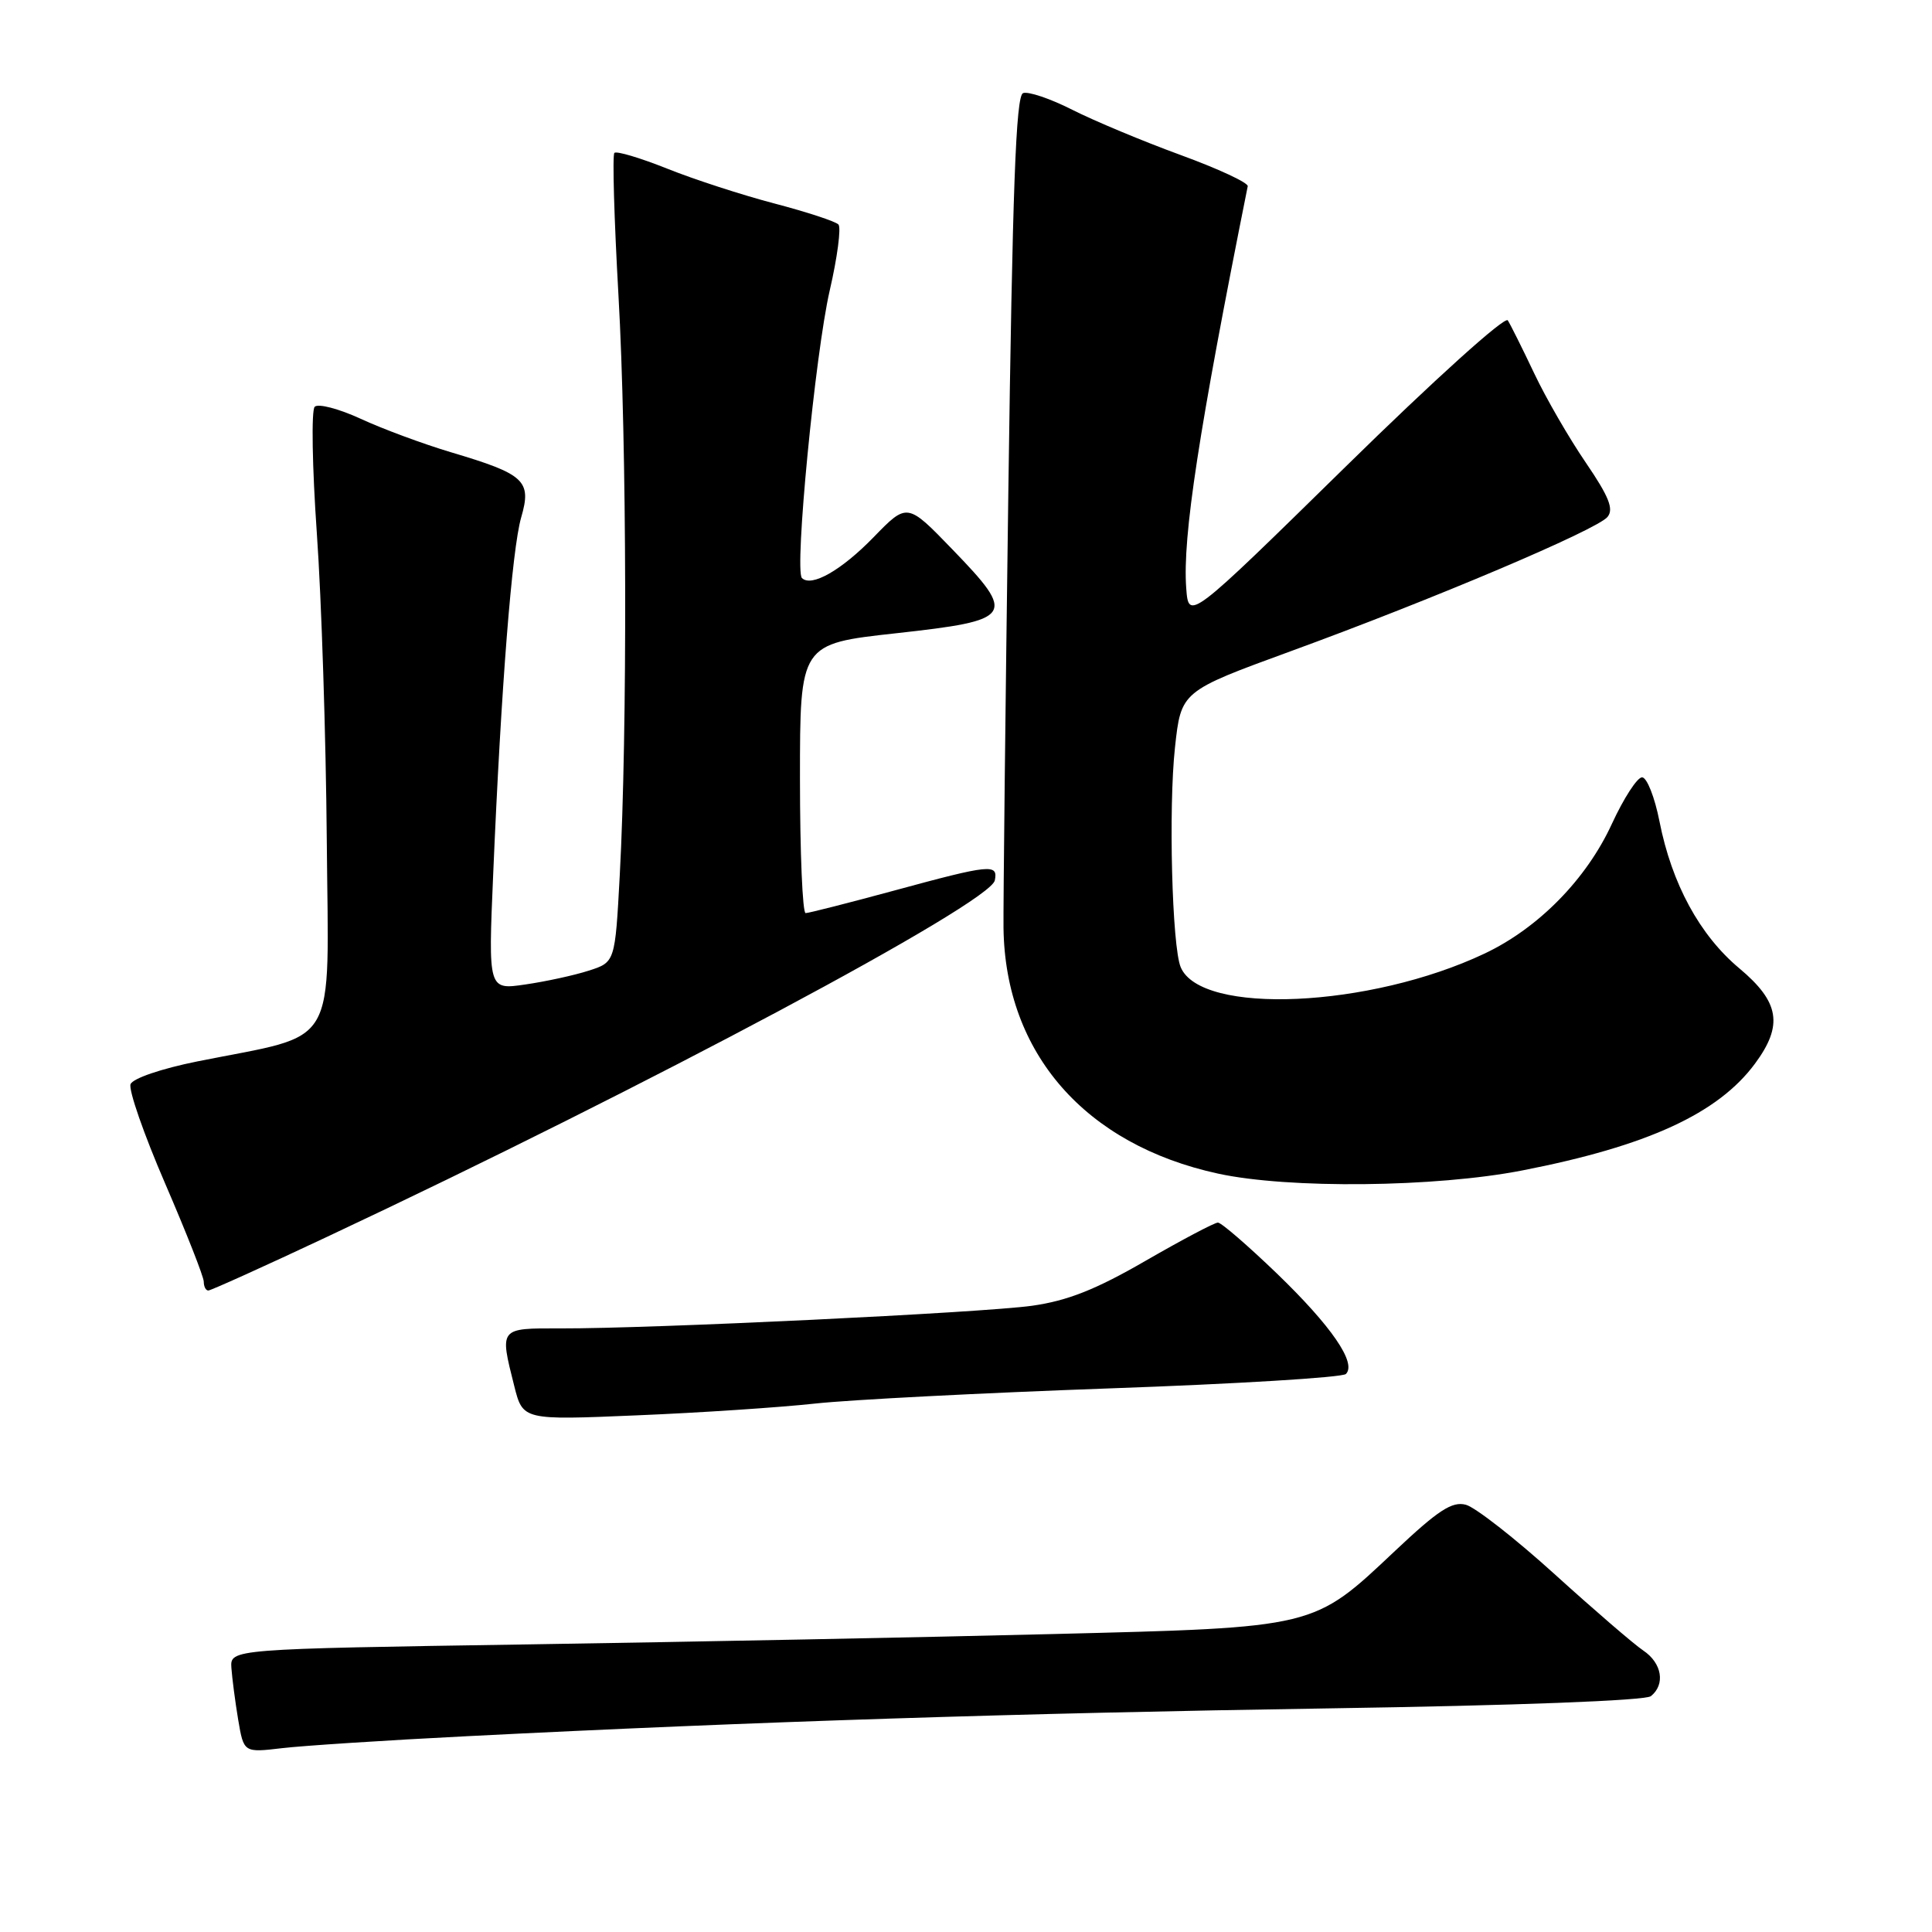 <?xml version="1.0" encoding="UTF-8" standalone="no"?>
<!DOCTYPE svg PUBLIC "-//W3C//DTD SVG 1.1//EN" "http://www.w3.org/Graphics/SVG/1.1/DTD/svg11.dtd" >
<svg xmlns="http://www.w3.org/2000/svg" xmlns:xlink="http://www.w3.org/1999/xlink" version="1.1" viewBox="0 0 256 256">
 <g >
 <path fill="currentColor"
d=" M 61.98 230.05 C 100.07 228.12 135.03 227.00 176.00 226.37 C 200.94 225.99 218.00 225.34 218.75 224.75 C 220.69 223.20 220.23 220.38 217.75 218.71 C 216.51 217.88 211.22 213.32 206.00 208.59 C 200.78 203.86 195.48 199.72 194.24 199.39 C 192.42 198.90 190.58 200.10 184.84 205.51 C 173.97 215.76 174.50 215.64 139.50 216.52 C 123.00 216.94 91.72 217.55 70.00 217.89 C 30.50 218.50 30.50 218.50 30.66 221.00 C 30.76 222.38 31.16 225.47 31.56 227.87 C 32.30 232.24 32.30 232.24 37.38 231.64 C 40.18 231.31 51.25 230.59 61.98 230.05 Z  M 108.00 185.98 C 112.67 185.47 130.22 184.57 147.00 183.97 C 163.78 183.38 177.88 182.52 178.34 182.06 C 179.79 180.61 176.43 175.73 169.20 168.75 C 165.34 165.04 161.83 162.00 161.38 162.00 C 160.93 162.00 156.62 164.28 151.78 167.07 C 145.19 170.88 141.44 172.36 136.75 173.02 C 130.07 173.95 86.30 176.06 74.25 176.02 C 66.12 176.00 66.19 175.91 68.14 183.65 C 69.28 188.18 69.28 188.18 84.39 187.54 C 92.70 187.20 103.33 186.49 108.00 185.98 Z  M 43.35 163.88 C 85.65 144.01 131.23 119.67 131.82 116.65 C 132.26 114.43 131.26 114.53 118.50 118.00 C 112.45 119.64 107.16 120.99 106.75 120.99 C 106.34 121.00 106.00 112.97 106.00 103.16 C 106.00 85.31 106.00 85.31 118.74 83.91 C 134.38 82.18 134.74 81.64 126.18 72.78 C 120.21 66.60 120.21 66.60 115.75 71.19 C 111.48 75.58 107.51 77.84 106.26 76.59 C 105.24 75.57 108.02 46.86 109.94 38.50 C 110.96 34.10 111.47 30.16 111.10 29.75 C 110.72 29.34 106.91 28.09 102.64 26.97 C 98.36 25.85 91.95 23.77 88.39 22.34 C 84.83 20.92 81.69 19.98 81.41 20.26 C 81.13 20.53 81.38 29.03 81.95 39.13 C 83.06 58.63 83.15 96.90 82.12 116.00 C 81.50 127.50 81.50 127.50 78.00 128.62 C 76.08 129.24 72.29 130.06 69.60 130.45 C 64.69 131.17 64.69 131.17 65.35 115.83 C 66.40 91.07 67.84 72.78 69.06 68.56 C 70.47 63.70 69.55 62.84 59.80 59.94 C 56.08 58.83 50.68 56.83 47.79 55.49 C 44.90 54.16 42.16 53.44 41.70 53.90 C 41.24 54.36 41.37 61.88 41.98 70.62 C 42.60 79.35 43.19 97.70 43.30 111.38 C 43.53 139.56 45.12 136.84 26.16 140.64 C 21.39 141.60 17.60 142.89 17.30 143.66 C 17.01 144.41 19.08 150.34 21.89 156.84 C 24.70 163.35 27.00 169.19 27.00 169.83 C 27.00 170.48 27.27 171.00 27.60 171.00 C 27.93 171.00 35.02 167.80 43.35 163.88 Z  M 201.71 155.09 C 218.29 151.86 227.66 147.55 232.55 140.93 C 236.31 135.84 235.80 132.77 230.47 128.31 C 225.22 123.92 221.52 117.11 219.89 108.84 C 219.26 105.63 218.22 103.00 217.58 103.00 C 216.94 103.00 215.15 105.77 213.59 109.15 C 210.22 116.49 203.86 122.97 196.72 126.35 C 181.50 133.55 159.13 134.55 156.45 128.16 C 155.30 125.43 154.82 107.04 155.69 99.05 C 156.50 91.60 156.50 91.60 171.00 86.30 C 189.88 79.41 211.58 70.21 213.00 68.50 C 213.86 67.46 213.20 65.81 210.12 61.29 C 207.92 58.07 204.84 52.75 203.29 49.47 C 201.73 46.18 200.16 43.03 199.79 42.45 C 199.42 41.86 190.03 50.33 178.32 61.82 C 157.50 82.24 157.50 82.24 157.18 77.92 C 156.68 71.14 158.85 57.03 165.33 24.68 C 165.43 24.22 161.42 22.36 156.44 20.54 C 151.46 18.72 145.00 16.02 142.09 14.55 C 139.18 13.07 136.24 12.08 135.56 12.34 C 134.61 12.70 134.16 25.01 133.61 65.16 C 133.22 93.95 132.93 119.97 132.97 123.00 C 133.21 139.58 143.79 151.68 161.40 155.51 C 170.73 157.54 190.19 157.34 201.71 155.09 Z "/>
</g>
</svg>
